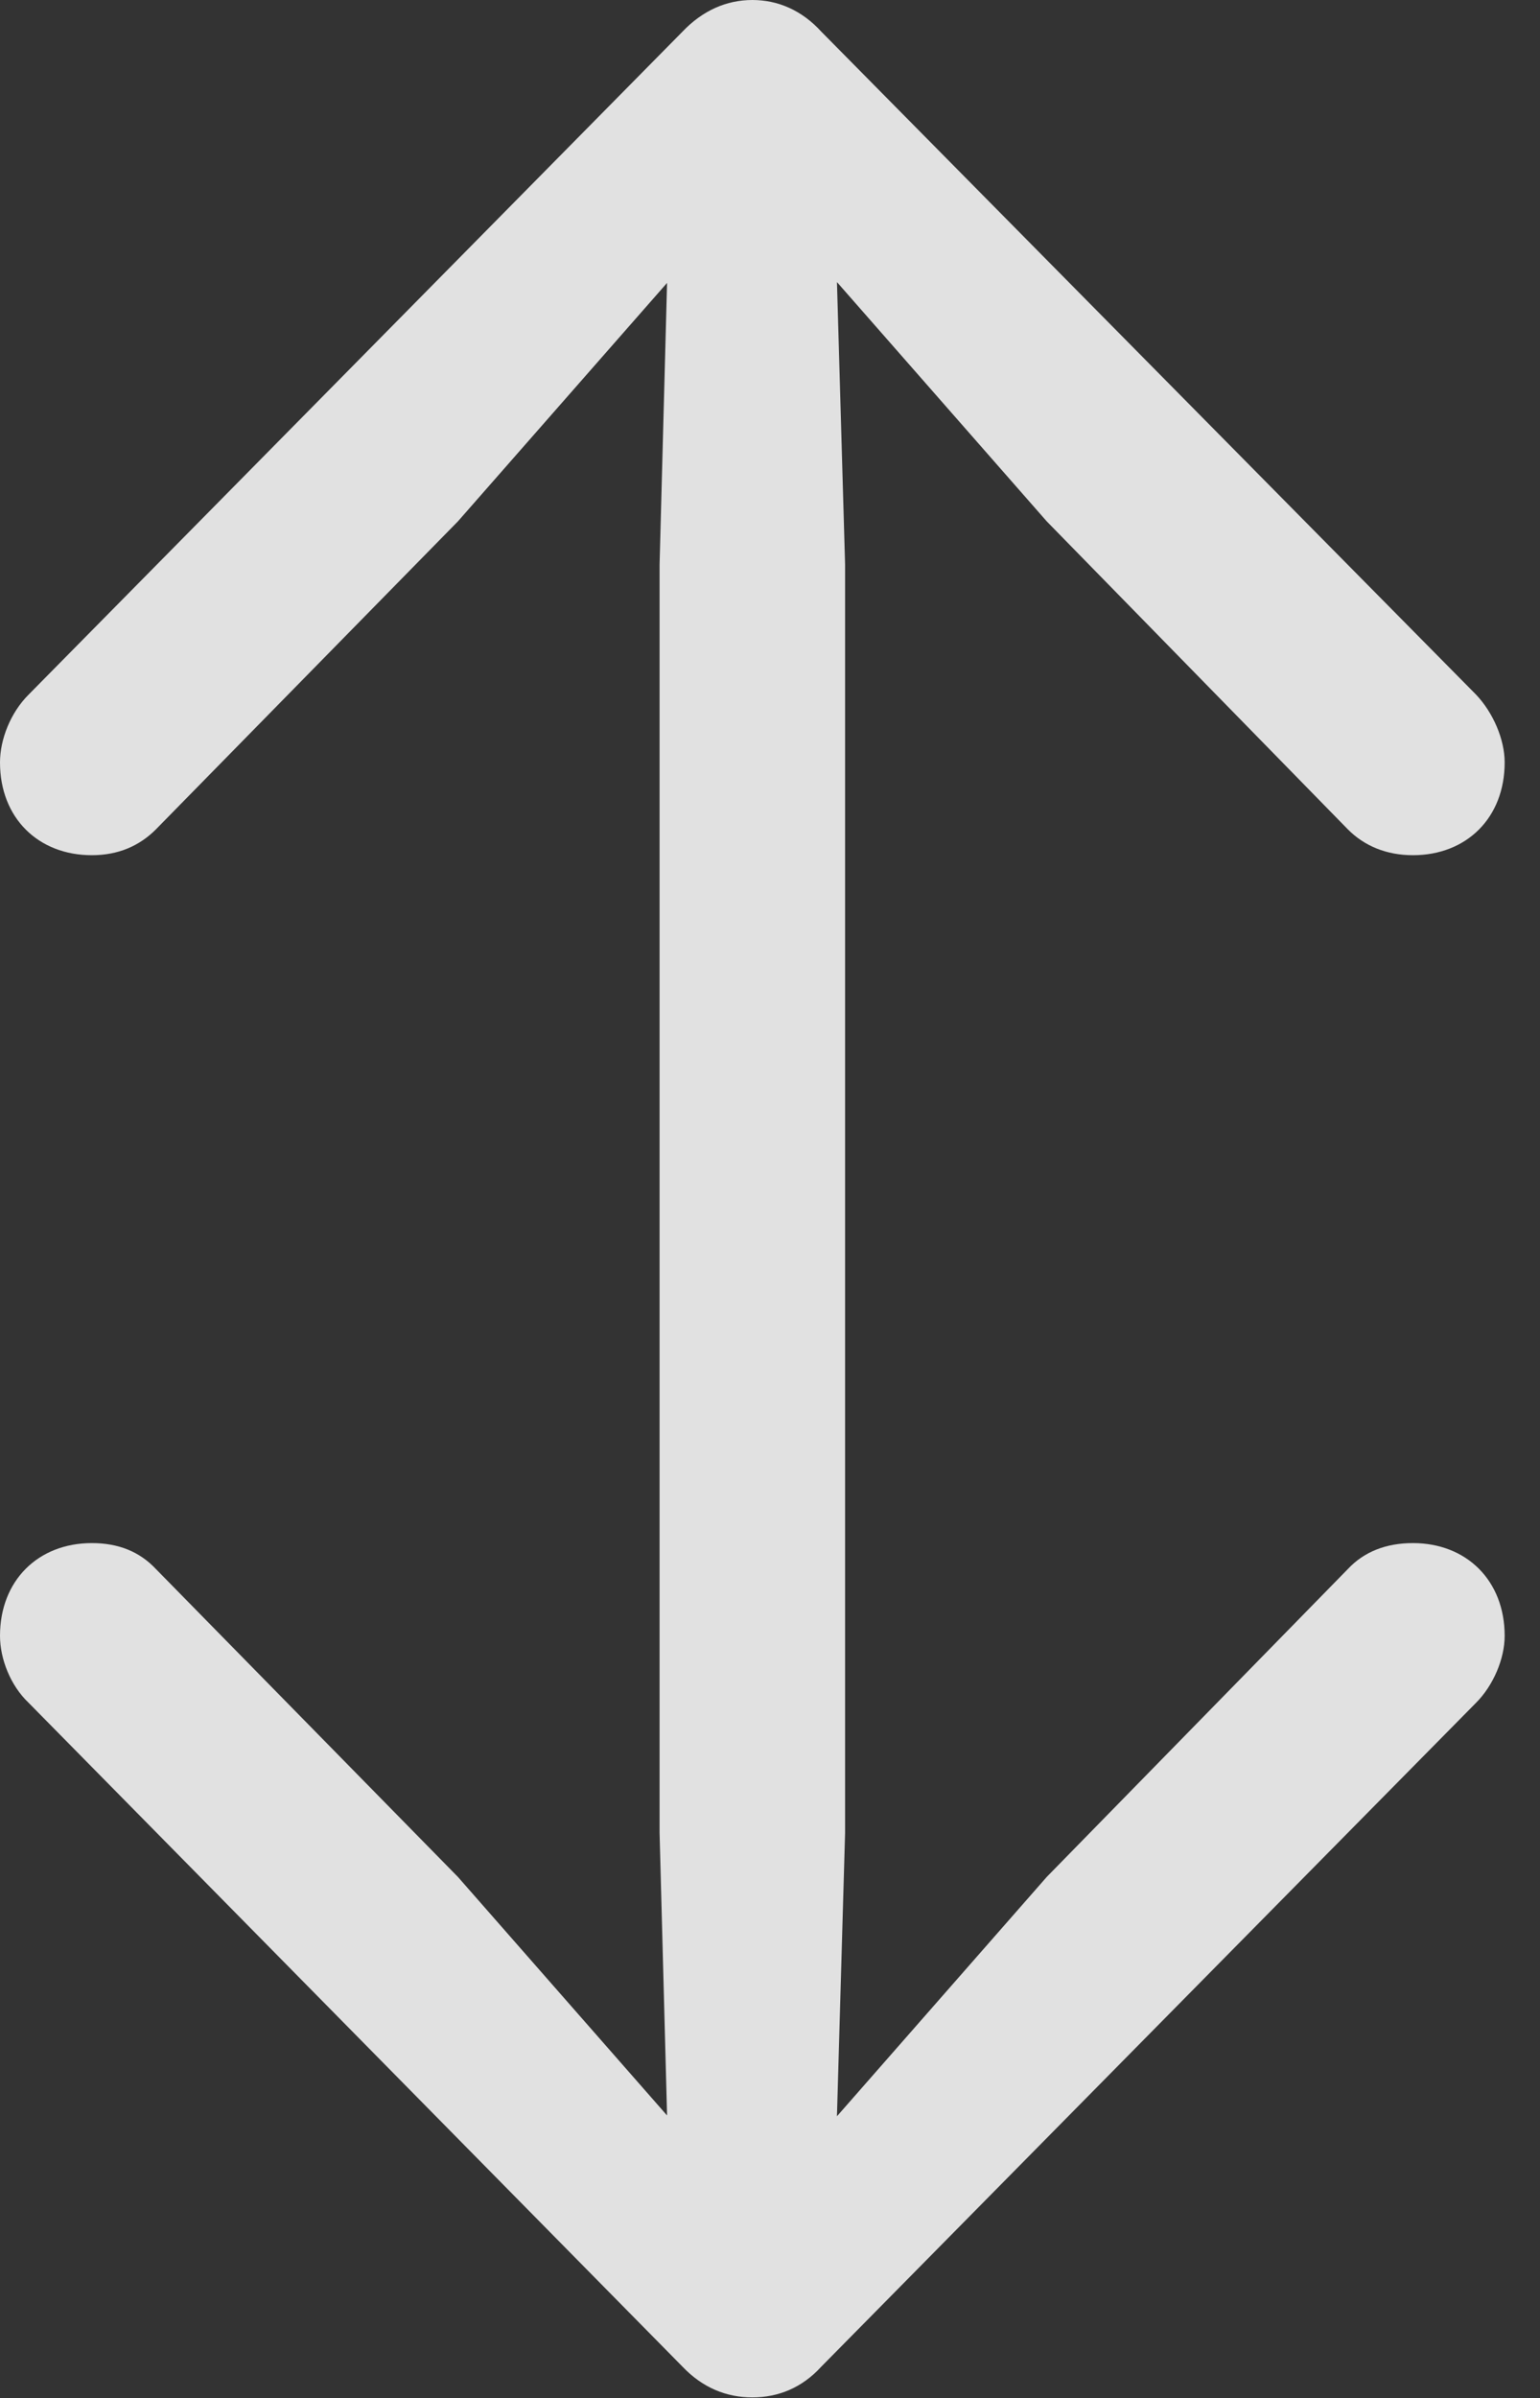 <?xml version="1.0" encoding="UTF-8"?>
<!--Generator: Apple Native CoreSVG 341-->
<!DOCTYPE svg
PUBLIC "-//W3C//DTD SVG 1.1//EN"
       "http://www.w3.org/Graphics/SVG/1.1/DTD/svg11.dtd">
<svg version="1.1" xmlns="http://www.w3.org/2000/svg" xmlns:xlink="http://www.w3.org/1999/xlink" viewBox="0 0 15.732 24.482">
 <rect x="0" y="0" width="15.732" height="24.482" fill="#333333" stroke="none"/>
 <g>
  <rect height="24.482" opacity="0" width="15.732" x="0" y="0"/>
  <path d="M7.686 0C7.422 0 7.178 0.107 6.973 0.322L0.293 7.09C0.107 7.275 0 7.549 0 7.783C0 8.35 0.391 8.73 0.938 8.73C1.211 8.73 1.426 8.633 1.592 8.467L4.678 5.322L7.686 1.895L10.693 5.322L13.77 8.467C13.935 8.633 14.16 8.73 14.434 8.73C14.98 8.73 15.371 8.35 15.371 7.783C15.371 7.549 15.254 7.275 15.078 7.09L8.389 0.322C8.193 0.107 7.949 0 7.686 0ZM7.686 23.613C8.145 23.613 8.506 23.242 8.516 22.783L8.633 18.711L8.633 5.762L8.516 1.699C8.506 1.24 8.145 0.859 7.686 0.859C7.227 0.859 6.855 1.24 6.846 1.699L6.738 5.762L6.738 18.711L6.846 22.783C6.855 23.242 7.227 23.613 7.686 23.613ZM7.686 24.473C7.949 24.473 8.193 24.375 8.389 24.16L15.078 17.383C15.254 17.207 15.371 16.934 15.371 16.699C15.371 16.133 14.98 15.752 14.434 15.752C14.16 15.752 13.935 15.84 13.77 16.016L10.693 19.16L7.686 22.588L4.678 19.16L1.592 16.016C1.426 15.84 1.211 15.752 0.938 15.752C0.391 15.752 0 16.133 0 16.699C0 16.934 0.107 17.207 0.293 17.383L6.973 24.16C7.178 24.375 7.422 24.473 7.686 24.473Z" fill="white" fill-opacity="0.85"/>
 </g>
</svg>

